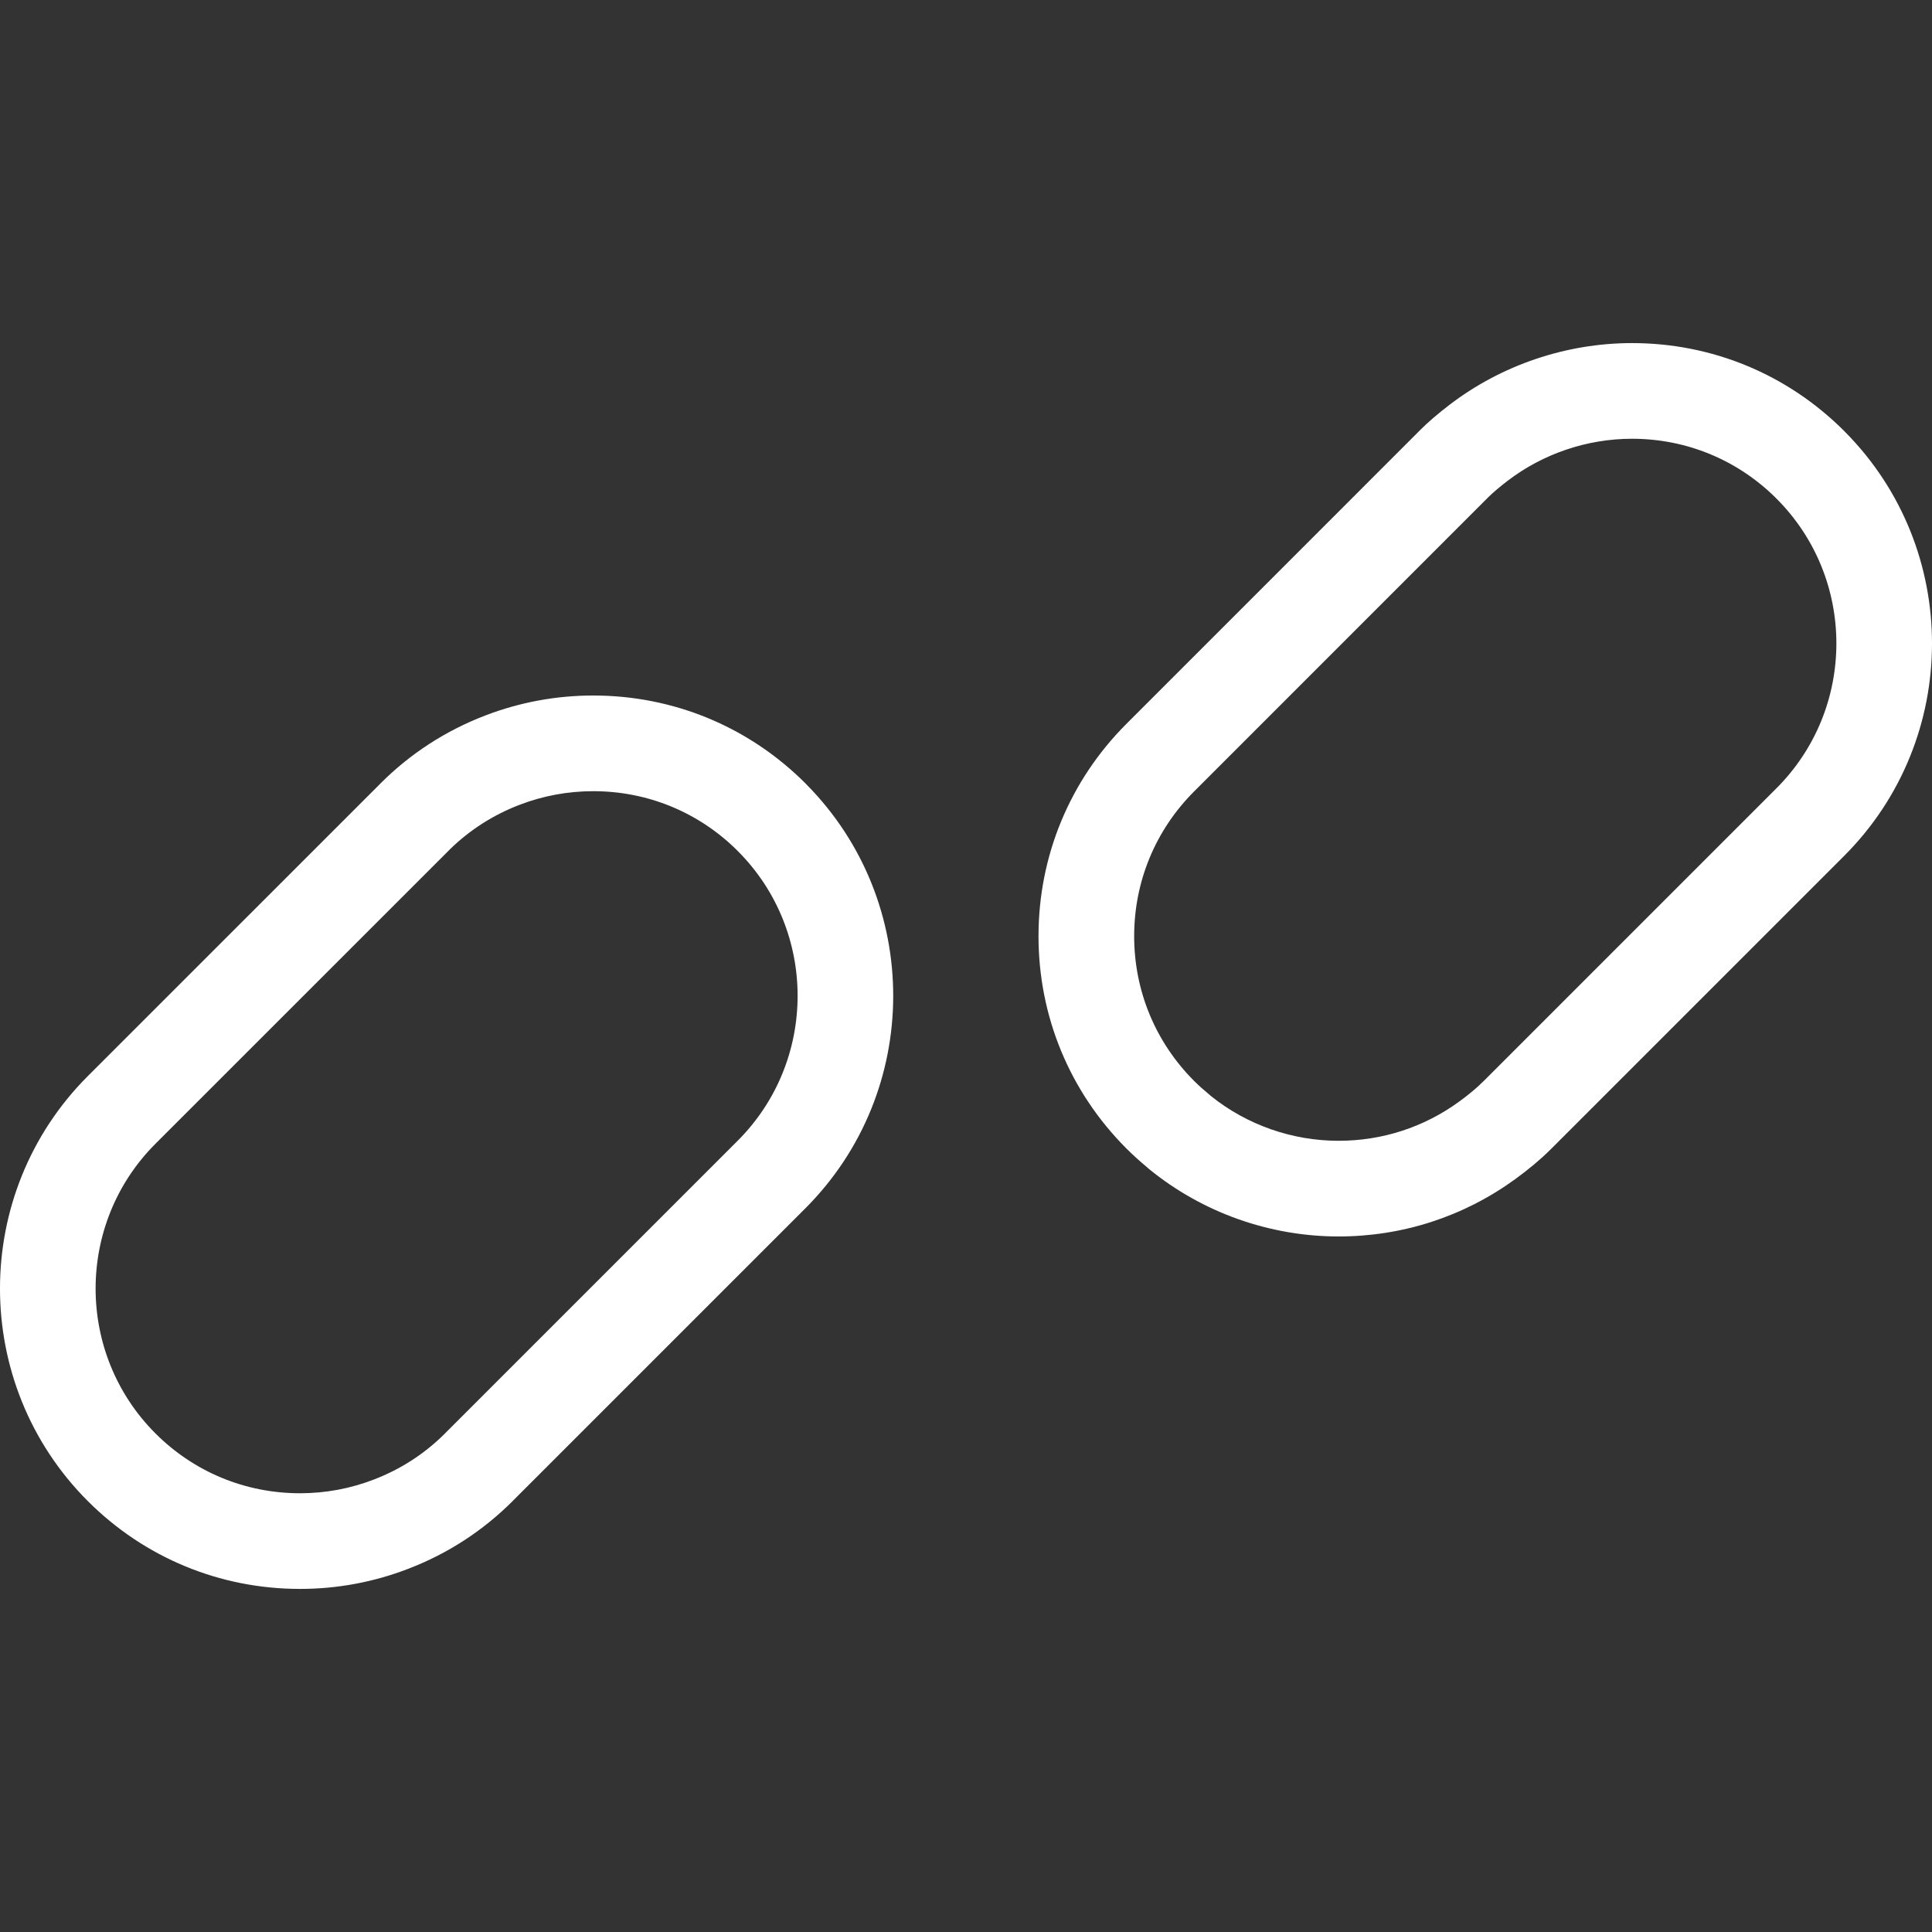 <?xml version="1.0"?>
<svg xmlns="http://www.w3.org/2000/svg" xmlns:xlink="http://www.w3.org/1999/xlink" version="1.1" id="Capa_1" x="0px" y="0px" viewBox="0 0 302.936 302.936" style="enable-background:new 0 0 302.936 302.936;" xml:space="preserve" width="512px" height="512px" class=""><rect x="0" y="0" width="302.936" height="302.936" fill="#333333" stroke="none"/><g><g>
	<path d="M289.311,67.73c-0.05-0.054-0.102-0.106-0.154-0.158c-8.885-8.884-20.696-13.776-33.258-13.776   c-10.311,0-20.484,3.445-28.635,9.693c-1.859,1.421-3.357,2.714-4.716,4.071c-0.06,0.06-0.119,0.121-0.176,0.183l-45.738,45.743   c-8.897,8.896-13.797,20.725-13.797,33.306c0,12.548,4.874,24.348,13.727,33.236c0.029,0.03,0.058,0.059,0.087,0.088   c0.992,0.988,2.077,1.971,3.175,2.882c0.063,0.059,0.125,0.115,0.178,0.162c0.065,0.057,0.132,0.113,0.199,0.168   c8.34,6.802,18.882,10.548,29.682,10.548c10.018,0,19.584-3.101,27.66-8.961c2.142-1.551,3.963-3.077,5.56-4.66   c0.052-0.049,0.103-0.099,0.153-0.149l45.912-45.913C307.479,115.87,307.525,86.101,289.311,67.73z M278.56,123.586l-45.769,45.77   c-0.052,0.049-0.103,0.1-0.154,0.15c-1.061,1.065-2.335,2.131-3.898,3.263c-5.504,3.995-12.024,6.106-18.856,6.106   c-7.267,0-14.357-2.486-19.996-7.006c-0.097-0.088-0.202-0.18-0.321-0.28c-0.821-0.675-1.585-1.362-2.273-2.044   c-0.018-0.018-0.036-0.037-0.055-0.055c-6.064-6.064-9.403-14.126-9.403-22.7c0-8.575,3.339-16.636,9.404-22.699l45.908-45.913   c0.05-0.05,0.099-0.101,0.147-0.151c0.847-0.831,1.831-1.669,3.086-2.628c5.556-4.259,12.487-6.604,19.518-6.604   c8.496,0,16.489,3.287,22.526,9.258c0.043,0.045,0.086,0.089,0.13,0.133C291.071,90.699,291.073,111.066,278.56,123.586z" data-original="#000000" class="active-path" data-old_color="#000000" fill="#FFFFFF"/>
	<path d="M126.292,122.832c-8.881-8.883-20.696-13.776-33.268-13.776c-5.801,0-11.483,1.048-16.892,3.116   c-6.237,2.389-11.774,5.974-16.457,10.654c-0.072,0.072-0.143,0.146-0.212,0.22l-45.702,45.693   c-18.35,18.369-18.35,48.255,0.003,66.624c8.884,8.884,20.7,13.777,33.271,13.777h0c5.858,0,11.589-1.068,17.02-3.17   c6.162-2.369,11.653-5.934,16.322-10.597c0.059-0.059,0.116-0.118,0.173-0.179l45.743-45.743   c18.294-18.31,18.351-48.063,0.17-66.441C126.408,122.949,126.35,122.89,126.292,122.832z M115.685,178.847L69.782,224.75   c-0.052,0.052-0.103,0.105-0.153,0.158c-3.144,3.1-6.829,5.475-10.971,7.068c-3.712,1.437-7.623,2.166-11.622,2.165   c-8.564,0-16.613-3.333-22.662-9.381c-12.51-12.521-12.509-32.896-0.003-45.416l45.909-45.9c0.065-0.065,0.129-0.13,0.191-0.197   c3.144-3.091,6.853-5.468,11.023-7.065c3.688-1.41,7.567-2.125,11.53-2.125c8.497,0,16.484,3.279,22.516,9.238   c0.047,0.049,0.094,0.098,0.143,0.146C128.192,145.959,128.192,166.329,115.685,178.847z" data-original="#000000" class="active-path" data-old_color="#000000" fill="#FFFFFF"/>
</g></g> </svg>
